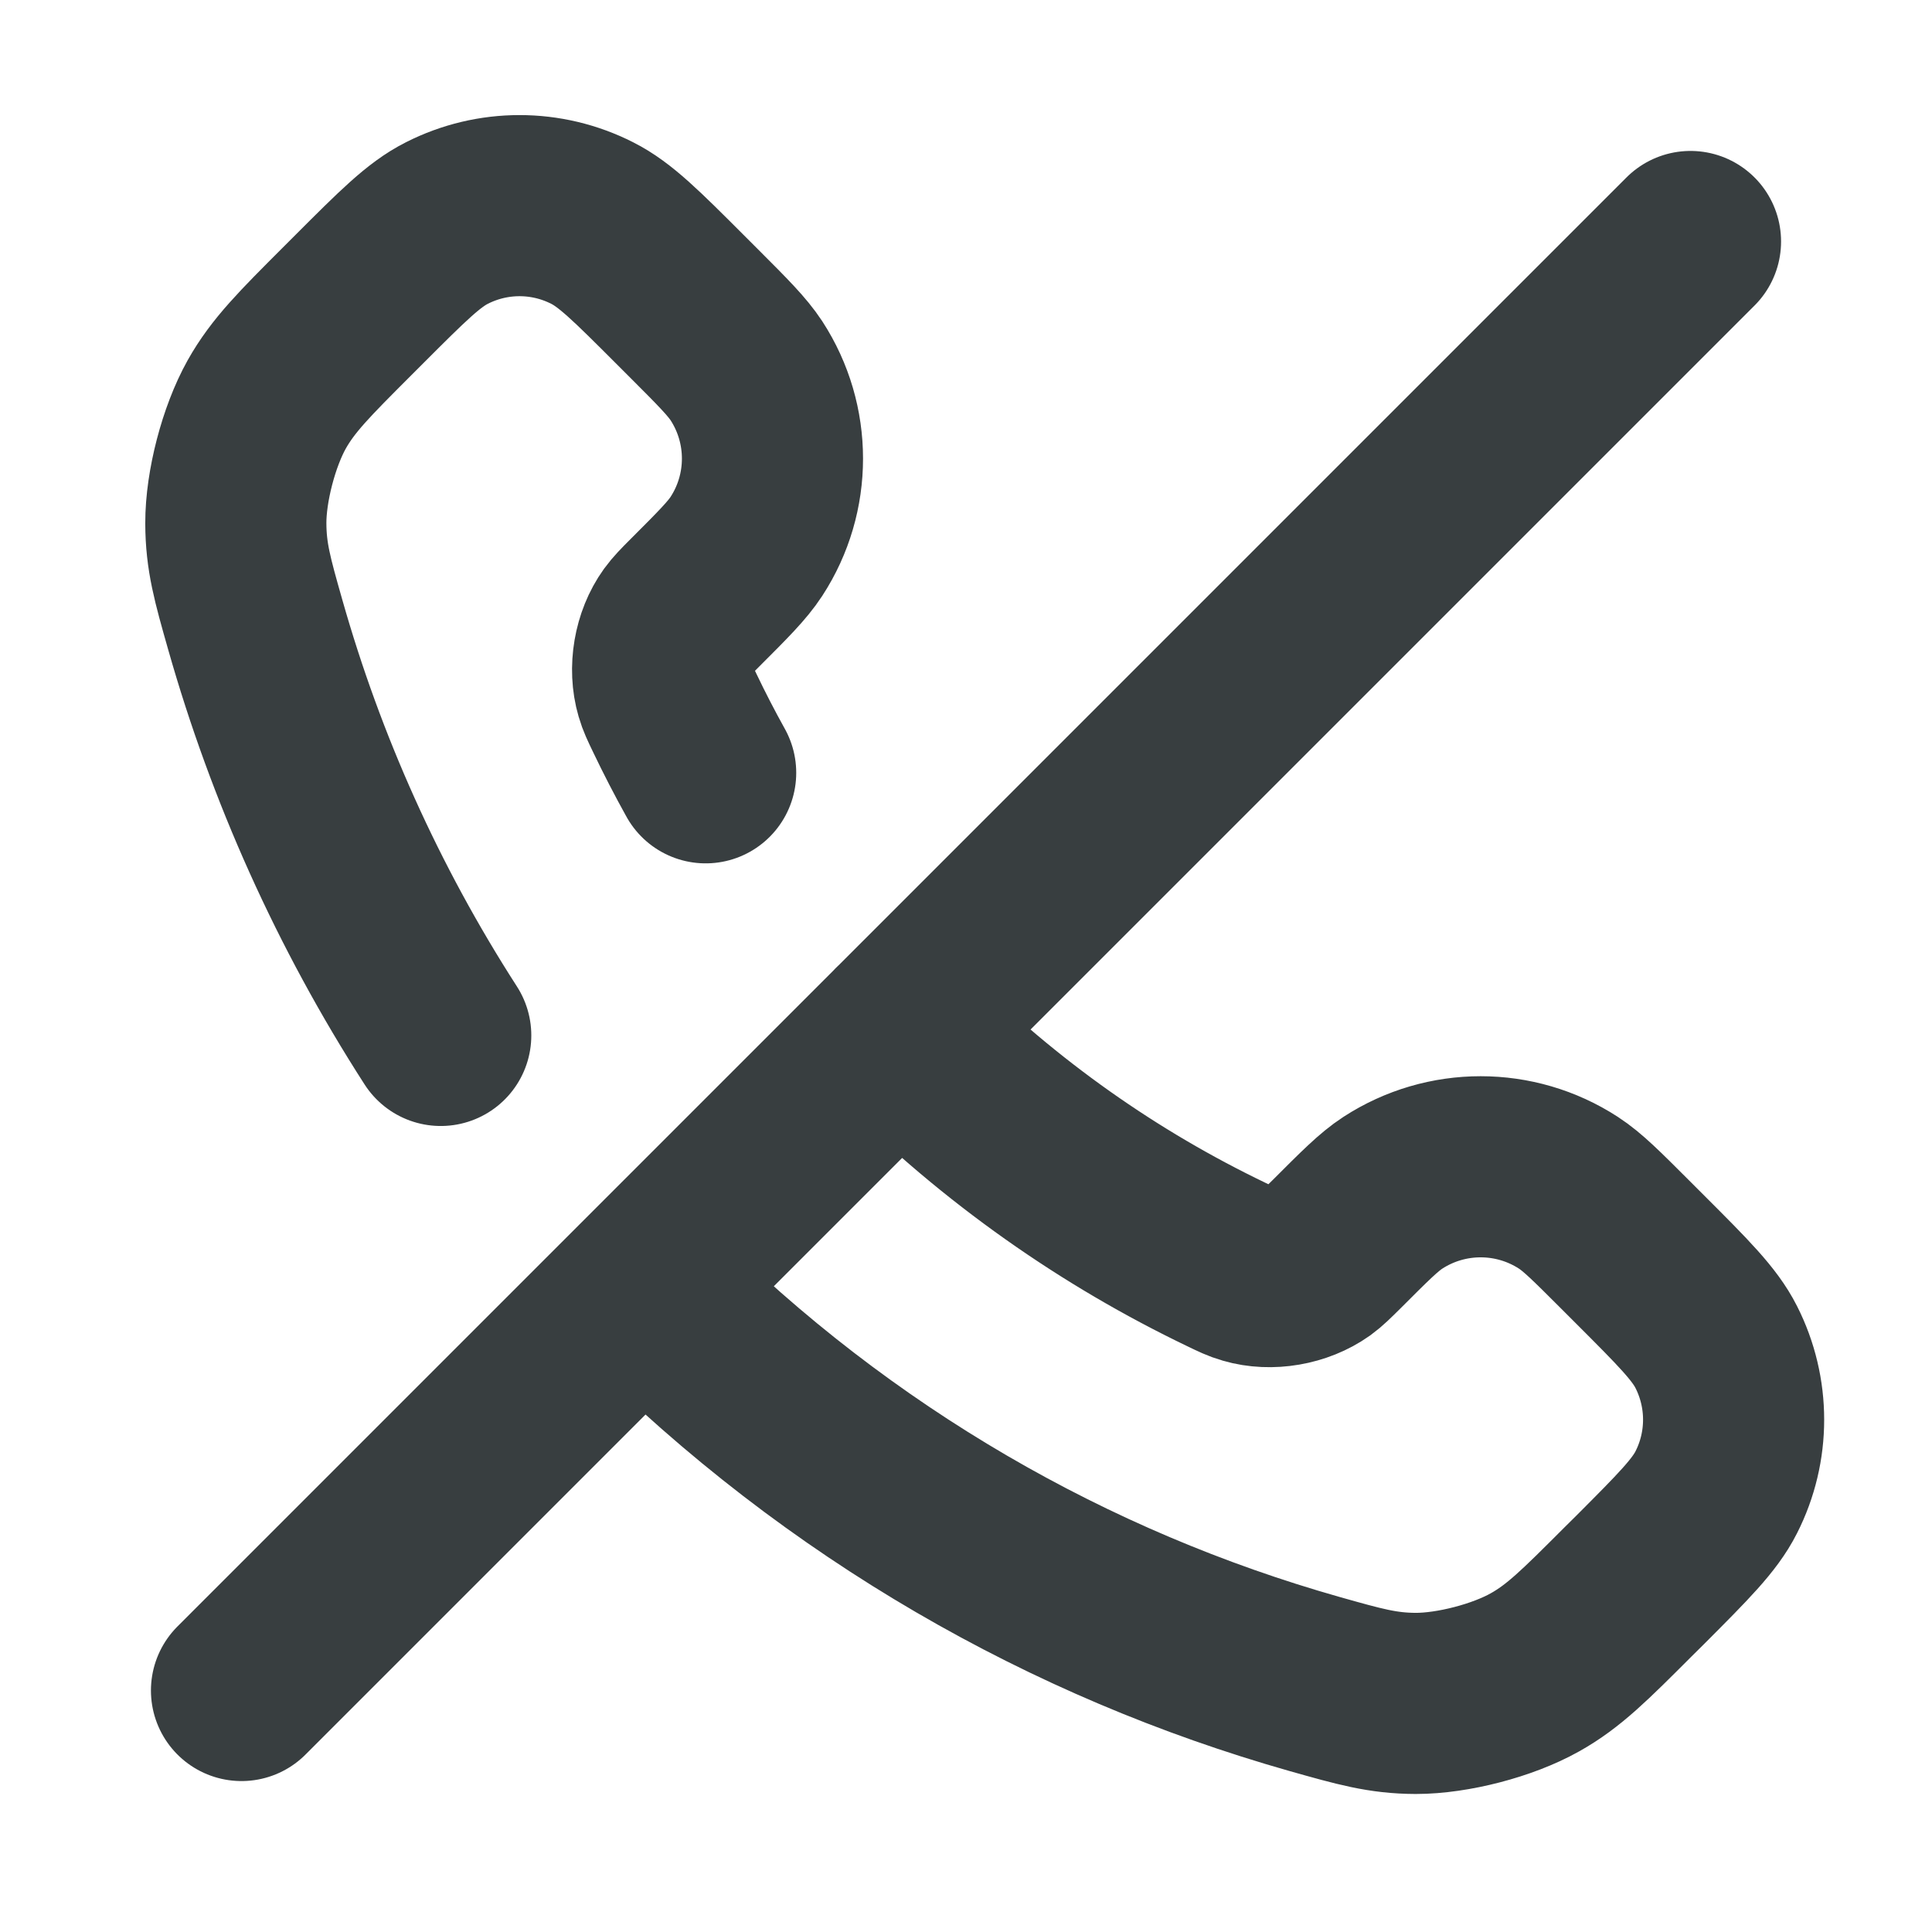<svg width="16" height="16" viewBox="0 0 16 16" fill="none" xmlns="http://www.w3.org/2000/svg">
<path d="M3.65 8.575C2.963 7.508 2.451 6.361 2.114 5.174C2.007 4.798 1.954 4.61 1.953 4.334C1.952 4.029 2.06 3.615 2.209 3.349C2.344 3.109 2.521 2.932 2.874 2.579L2.979 2.474C3.333 2.12 3.51 1.943 3.701 1.847C4.079 1.655 4.526 1.655 4.904 1.847C5.095 1.943 5.272 2.12 5.626 2.474L5.756 2.604C5.989 2.837 6.105 2.954 6.182 3.071C6.469 3.513 6.469 4.083 6.182 4.524C6.105 4.642 5.989 4.758 5.756 4.991C5.68 5.067 5.642 5.106 5.61 5.15C5.496 5.308 5.457 5.538 5.512 5.725C5.527 5.777 5.547 5.819 5.587 5.902C5.667 6.07 5.753 6.236 5.844 6.4M7.454 8.545L7.484 8.575C8.285 9.376 9.191 10.009 10.158 10.473C10.241 10.513 10.282 10.533 10.335 10.548C10.522 10.603 10.751 10.563 10.91 10.45C10.954 10.418 10.992 10.38 11.069 10.304C11.302 10.071 11.418 9.954 11.535 9.878C11.977 9.591 12.547 9.591 12.989 9.878C13.106 9.954 13.223 10.071 13.456 10.304L13.586 10.434C13.94 10.788 14.117 10.965 14.213 11.155C14.405 11.534 14.405 11.981 14.213 12.359C14.117 12.549 13.94 12.726 13.586 13.081L13.48 13.186C13.127 13.539 12.951 13.716 12.711 13.85C12.444 14 12.031 14.107 11.725 14.107C11.45 14.106 11.262 14.052 10.886 13.946C8.863 13.372 6.955 12.289 5.363 10.697L5.333 10.667M14 2L2 14" stroke="#383E40" stroke-width="1.5" stroke-linecap="round" stroke-linejoin="round"/>
</svg>
